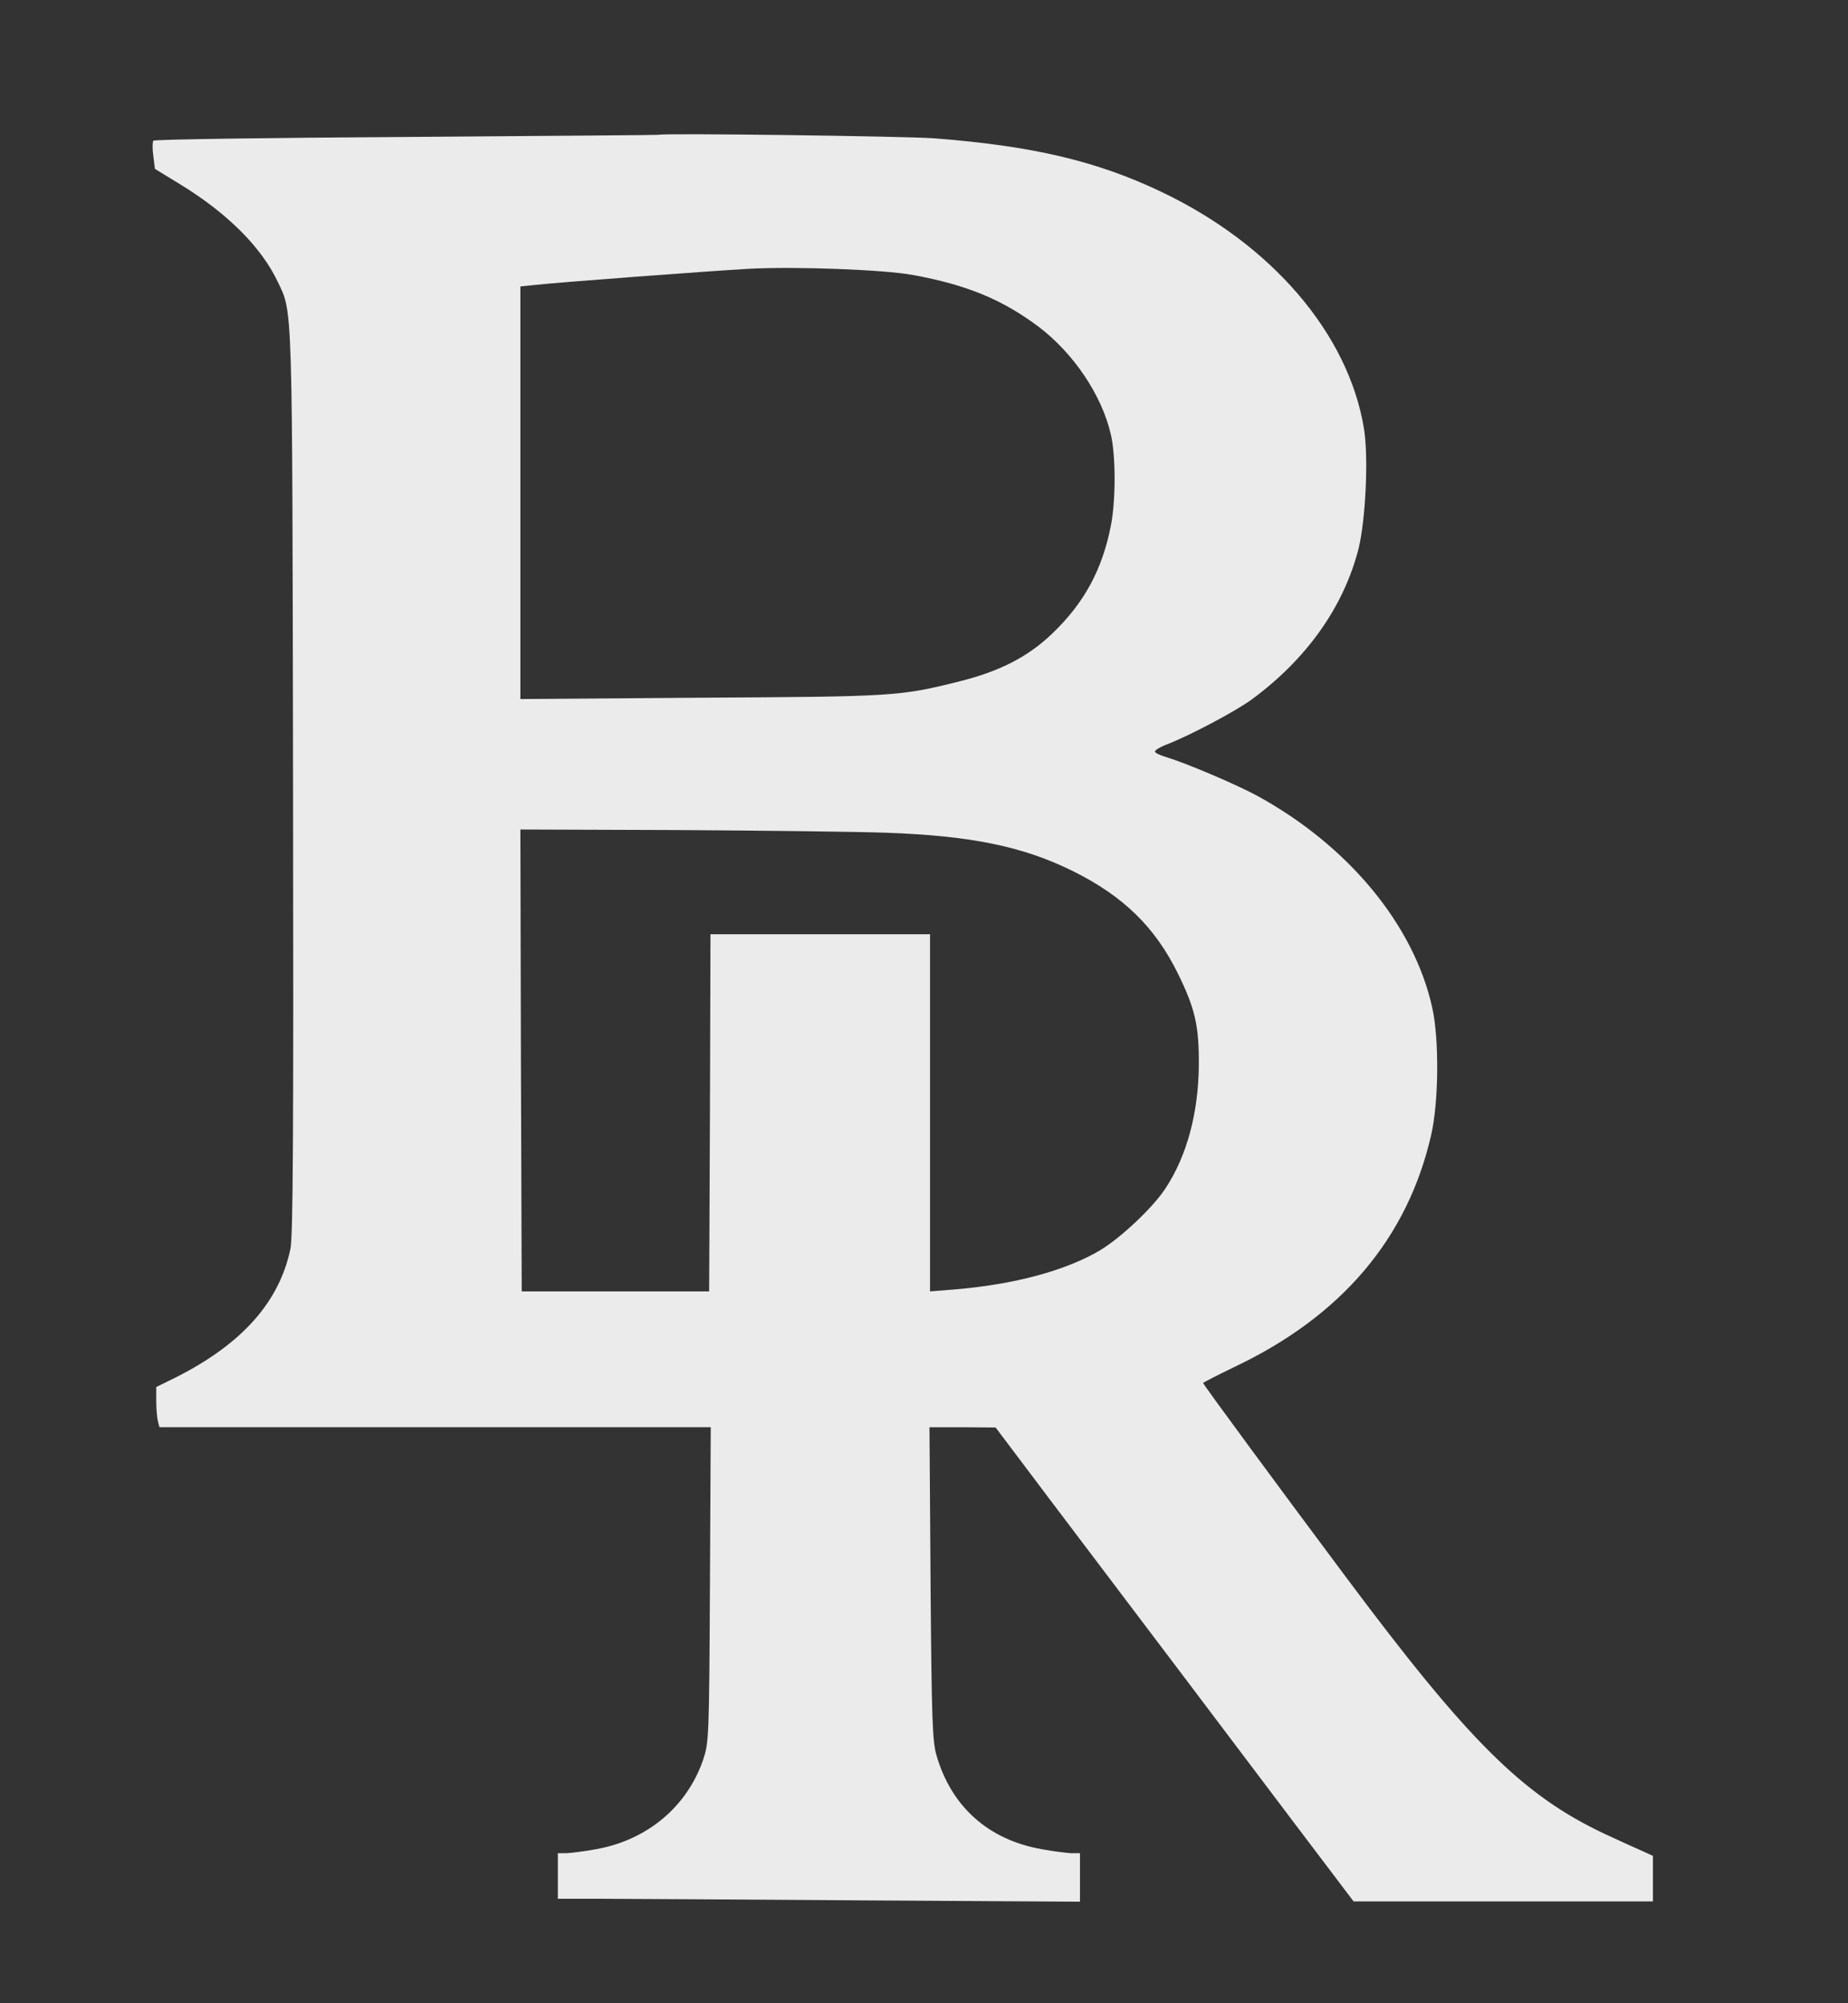 <?xml version="1.0" encoding="utf-8"?>
<svg xmlns="http://www.w3.org/2000/svg" viewBox="0 0 62.119 67.287" xmlns:bx="https://boxy-svg.com" width="62.119px" height="67.287px"><rect x="0" y="0" width="62.119" height="67.287" fill="#333333" stroke="none"/><defs><bx:export><bx:file format="svg"/></bx:export></defs><g transform="matrix(0.009, 0, 0, -0.009, -15.628, 80.255)" fill="#000000" stroke="none" style=""><path d="M4197 8414 c-1 -1 -425 -4 -942 -8 -516 -3 -942 -9 -946 -14 -3 -4 -4 -29 0 -56 l6 -49 98 -60 c174 -107 300 -233 361 -362 56 -117 54 -58 57 -1875 2 -1325 0 -1688 -10 -1735 -42 -199 -182 -355 -428 -479 l-73 -36 0 -53 c0 -28 3 -62 6 -74 l6 -23 1030 0 1029 0 -3 -587 c-3 -575 -4 -589 -25 -653 -60 -176 -209 -301 -400 -335 -43 -8 -93 -14 -110 -15 l-33 0 0 -85 0 -85 153 0 c83 0 522 -3 975 -6 l822 -5 0 91 0 90 -32 0 c-18 1 -68 7 -111 15 -199 35 -338 159 -393 351 -15 52 -18 130 -22 642 l-4 582 124 0 123 -1 205 -272 c113 -149 321 -424 463 -612 141 -187 350 -463 463 -613 l206 -272 559 0 559 0 0 85 0 85 -37 17 c-21 9 -85 38 -143 65 -306 144 -510 347 -966 958 -246 329 -534 720 -534 725 0 2 53 29 117 60 401 190 647 481 735 867 28 123 30 355 4 473 -68 309 -313 606 -656 793 -78 42 -264 121 -337 143 -24 7 -43 16 -43 21 0 5 19 17 43 26 86 33 256 123 318 168 207 152 345 348 400 565 26 108 37 338 20 445 -58 356 -346 691 -761 887 -240 114 -480 170 -845 198 -112 8 -1018 20 -1028 13z m948 -523 c203 -37 335 -92 470 -193 131 -99 236 -255 270 -401 19 -79 19 -244 1 -339 -32 -166 -100 -292 -221 -407 -89 -85 -194 -139 -341 -176 -226 -57 -246 -58 -971 -62 l-673 -5 0 770 0 770 58 6 c91 10 654 52 797 60 173 9 500 -3 610 -23z m-100 -2082 c317 -11 513 -51 700 -144 187 -93 305 -208 390 -380 65 -132 80 -196 79 -345 -2 -177 -44 -335 -123 -456 -45 -71 -167 -186 -245 -233 -127 -76 -323 -129 -548 -147 l-88 -7 0 667 0 666 -410 0 -410 0 -2 -667 -3 -666 -350 0 -350 0 -3 862 -2 862 582 -2 c321 -2 673 -6 783 -10z" style="fill-opacity: 0.9; fill: rgb(255, 255, 255);"/></g></svg>